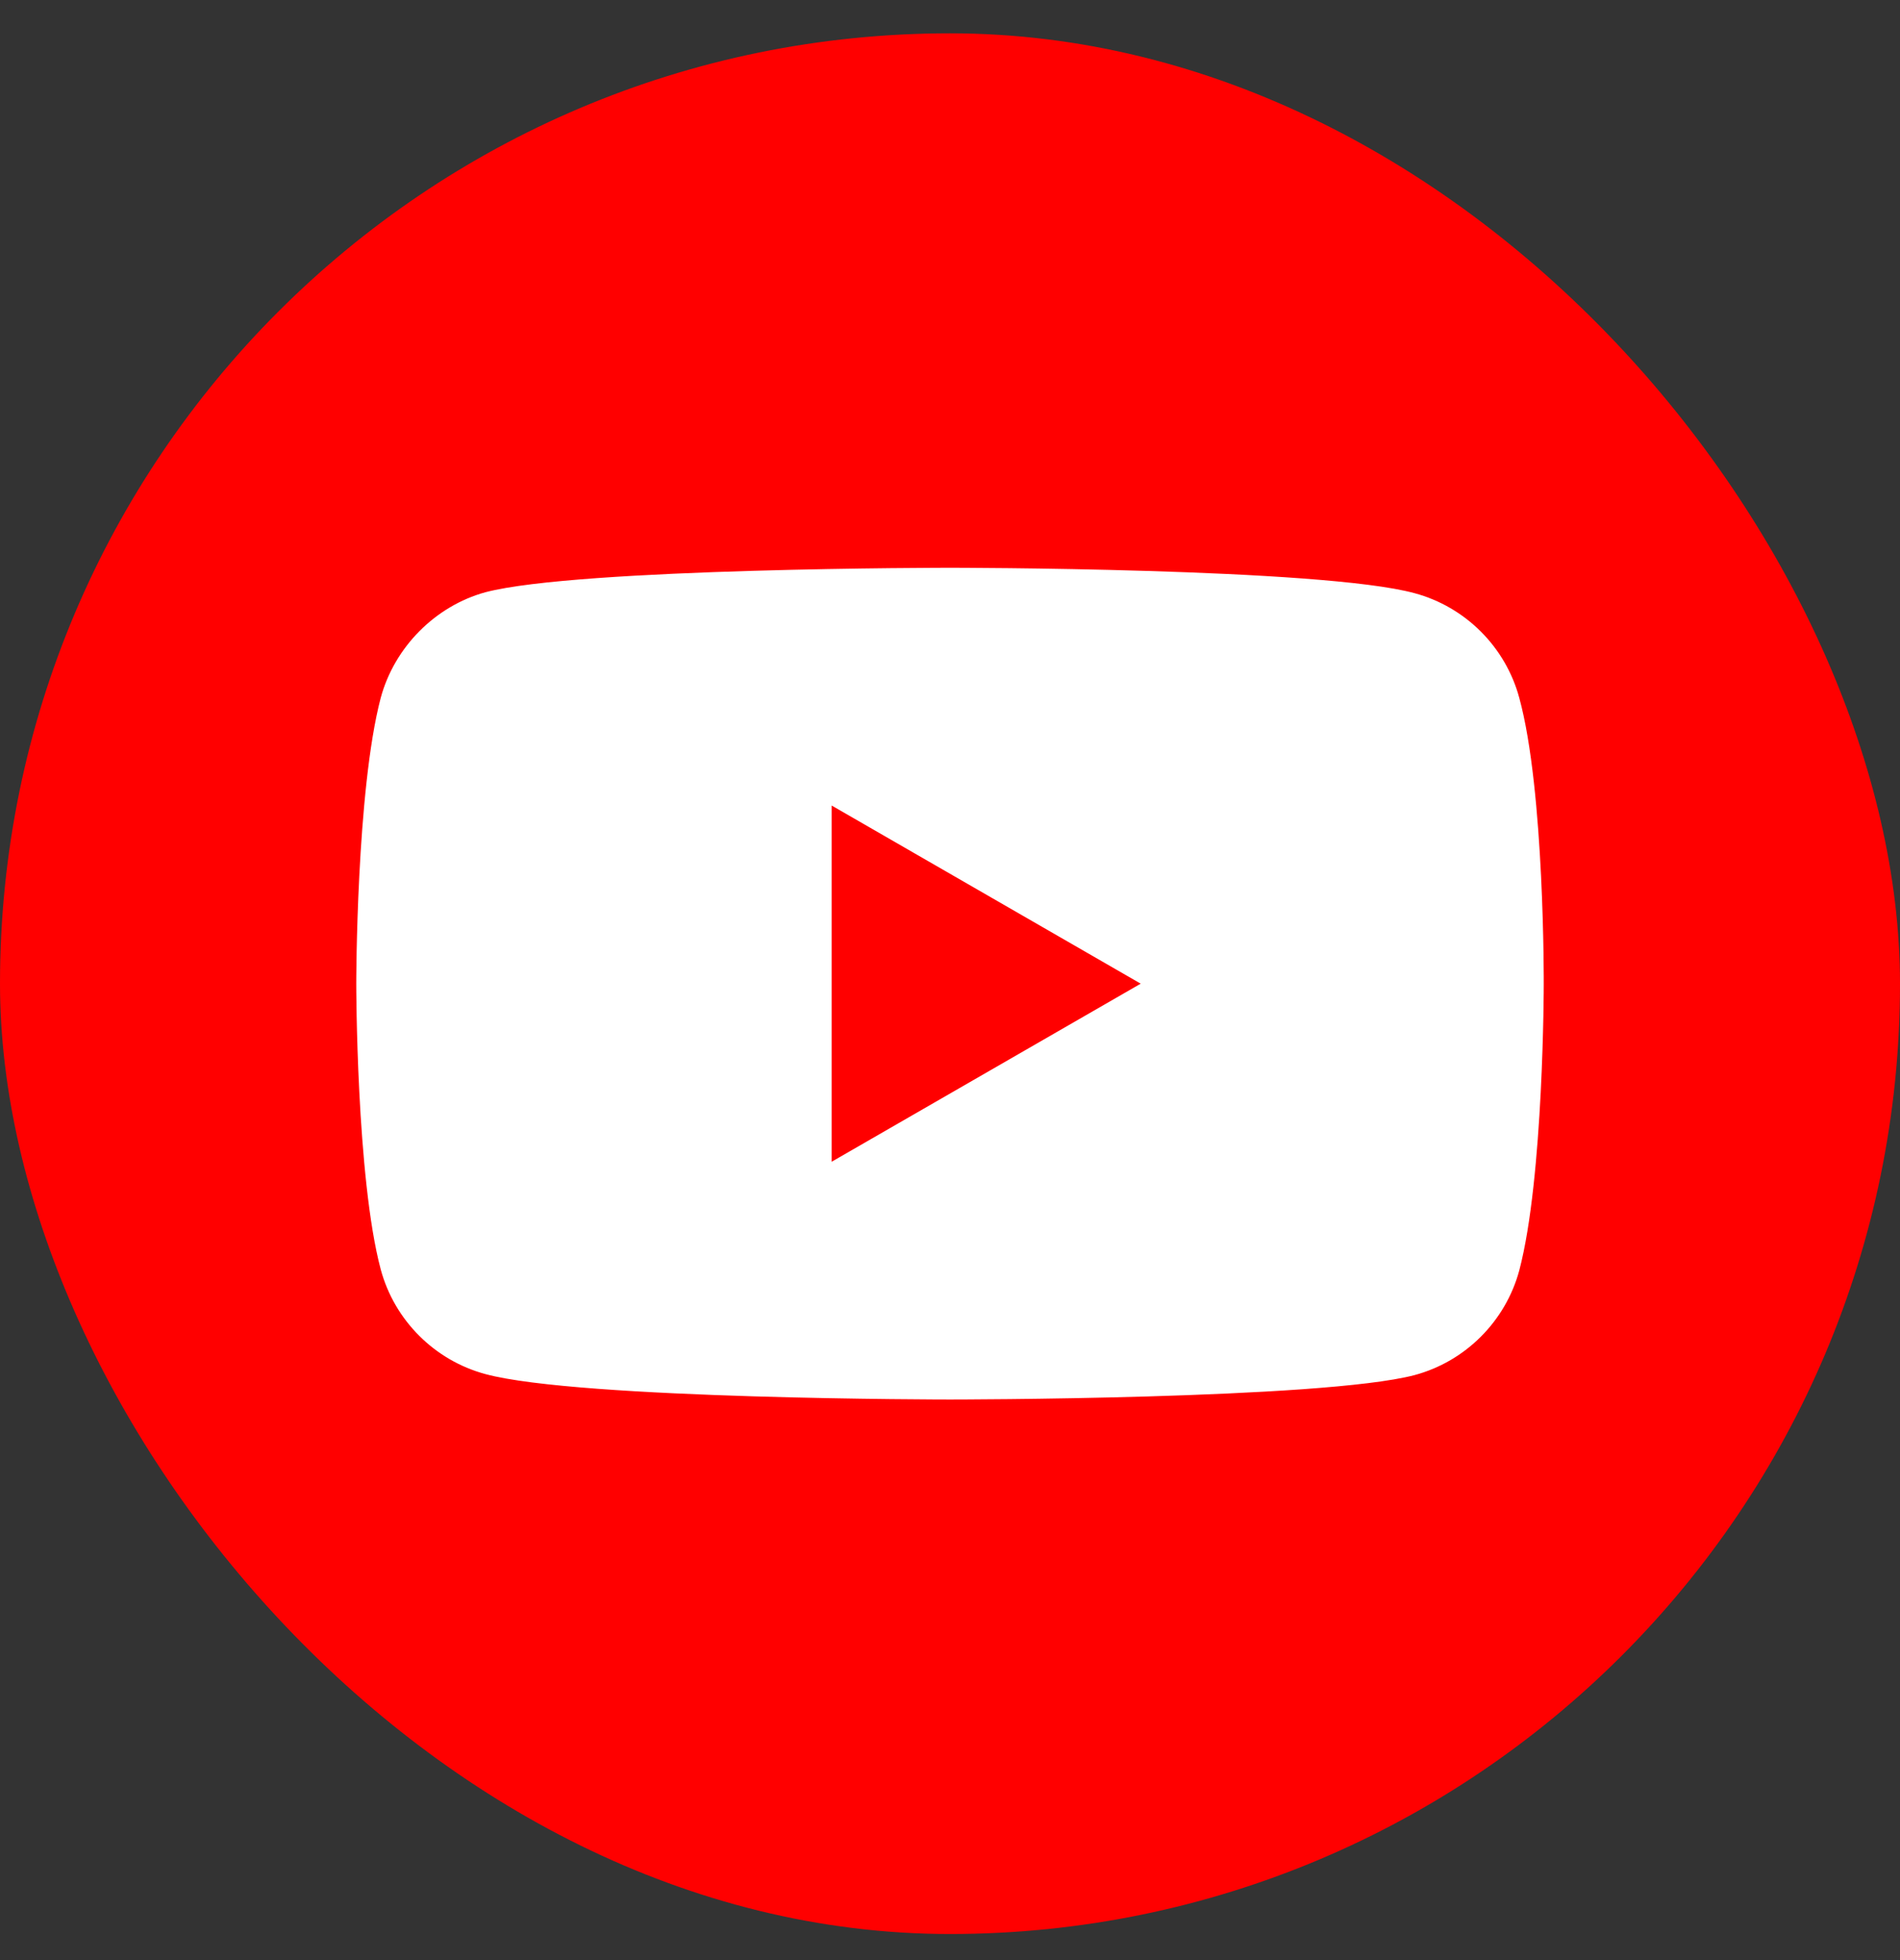 <svg width="32" height="33" viewBox="0 0 32 33" fill="none" xmlns="http://www.w3.org/2000/svg">
<rect x="0" y="0" width="32" height="33" fill="#333333" stroke="none"/>
<g id="YouTube" clip-path="url(#clip0_234_886)">
<g id="YouTube_2">
<rect id="Rectangle" y="0.561" width="32" height="32" rx="16" fill="#FF0000"/>
<path id="Exclude" fill-rule="evenodd" clip-rule="evenodd" d="M23.825 9.987C24.682 10.218 25.357 10.893 25.588 11.75C26.016 13.315 26 16.577 26 16.577C26 16.577 26 19.823 25.588 21.388C25.357 22.244 24.682 22.92 23.825 23.151C22.26 23.562 16 23.562 16 23.562C16 23.562 9.756 23.562 8.175 23.134C7.318 22.903 6.643 22.228 6.412 21.371C6 19.823 6 16.561 6 16.561C6 16.561 6 13.315 6.412 11.75C6.643 10.893 7.334 10.202 8.175 9.971C9.74 9.559 16 9.559 16 9.559C16 9.559 22.26 9.559 23.825 9.987ZM19.212 16.561L14.007 19.559V13.562L19.212 16.561Z" fill="white"/>
</g>
</g>
<defs>
<clipPath id="clip0_234_886">
<rect width="32" height="32" fill="white" transform="translate(0 0.561)"/>
</clipPath>
</defs>
</svg>
